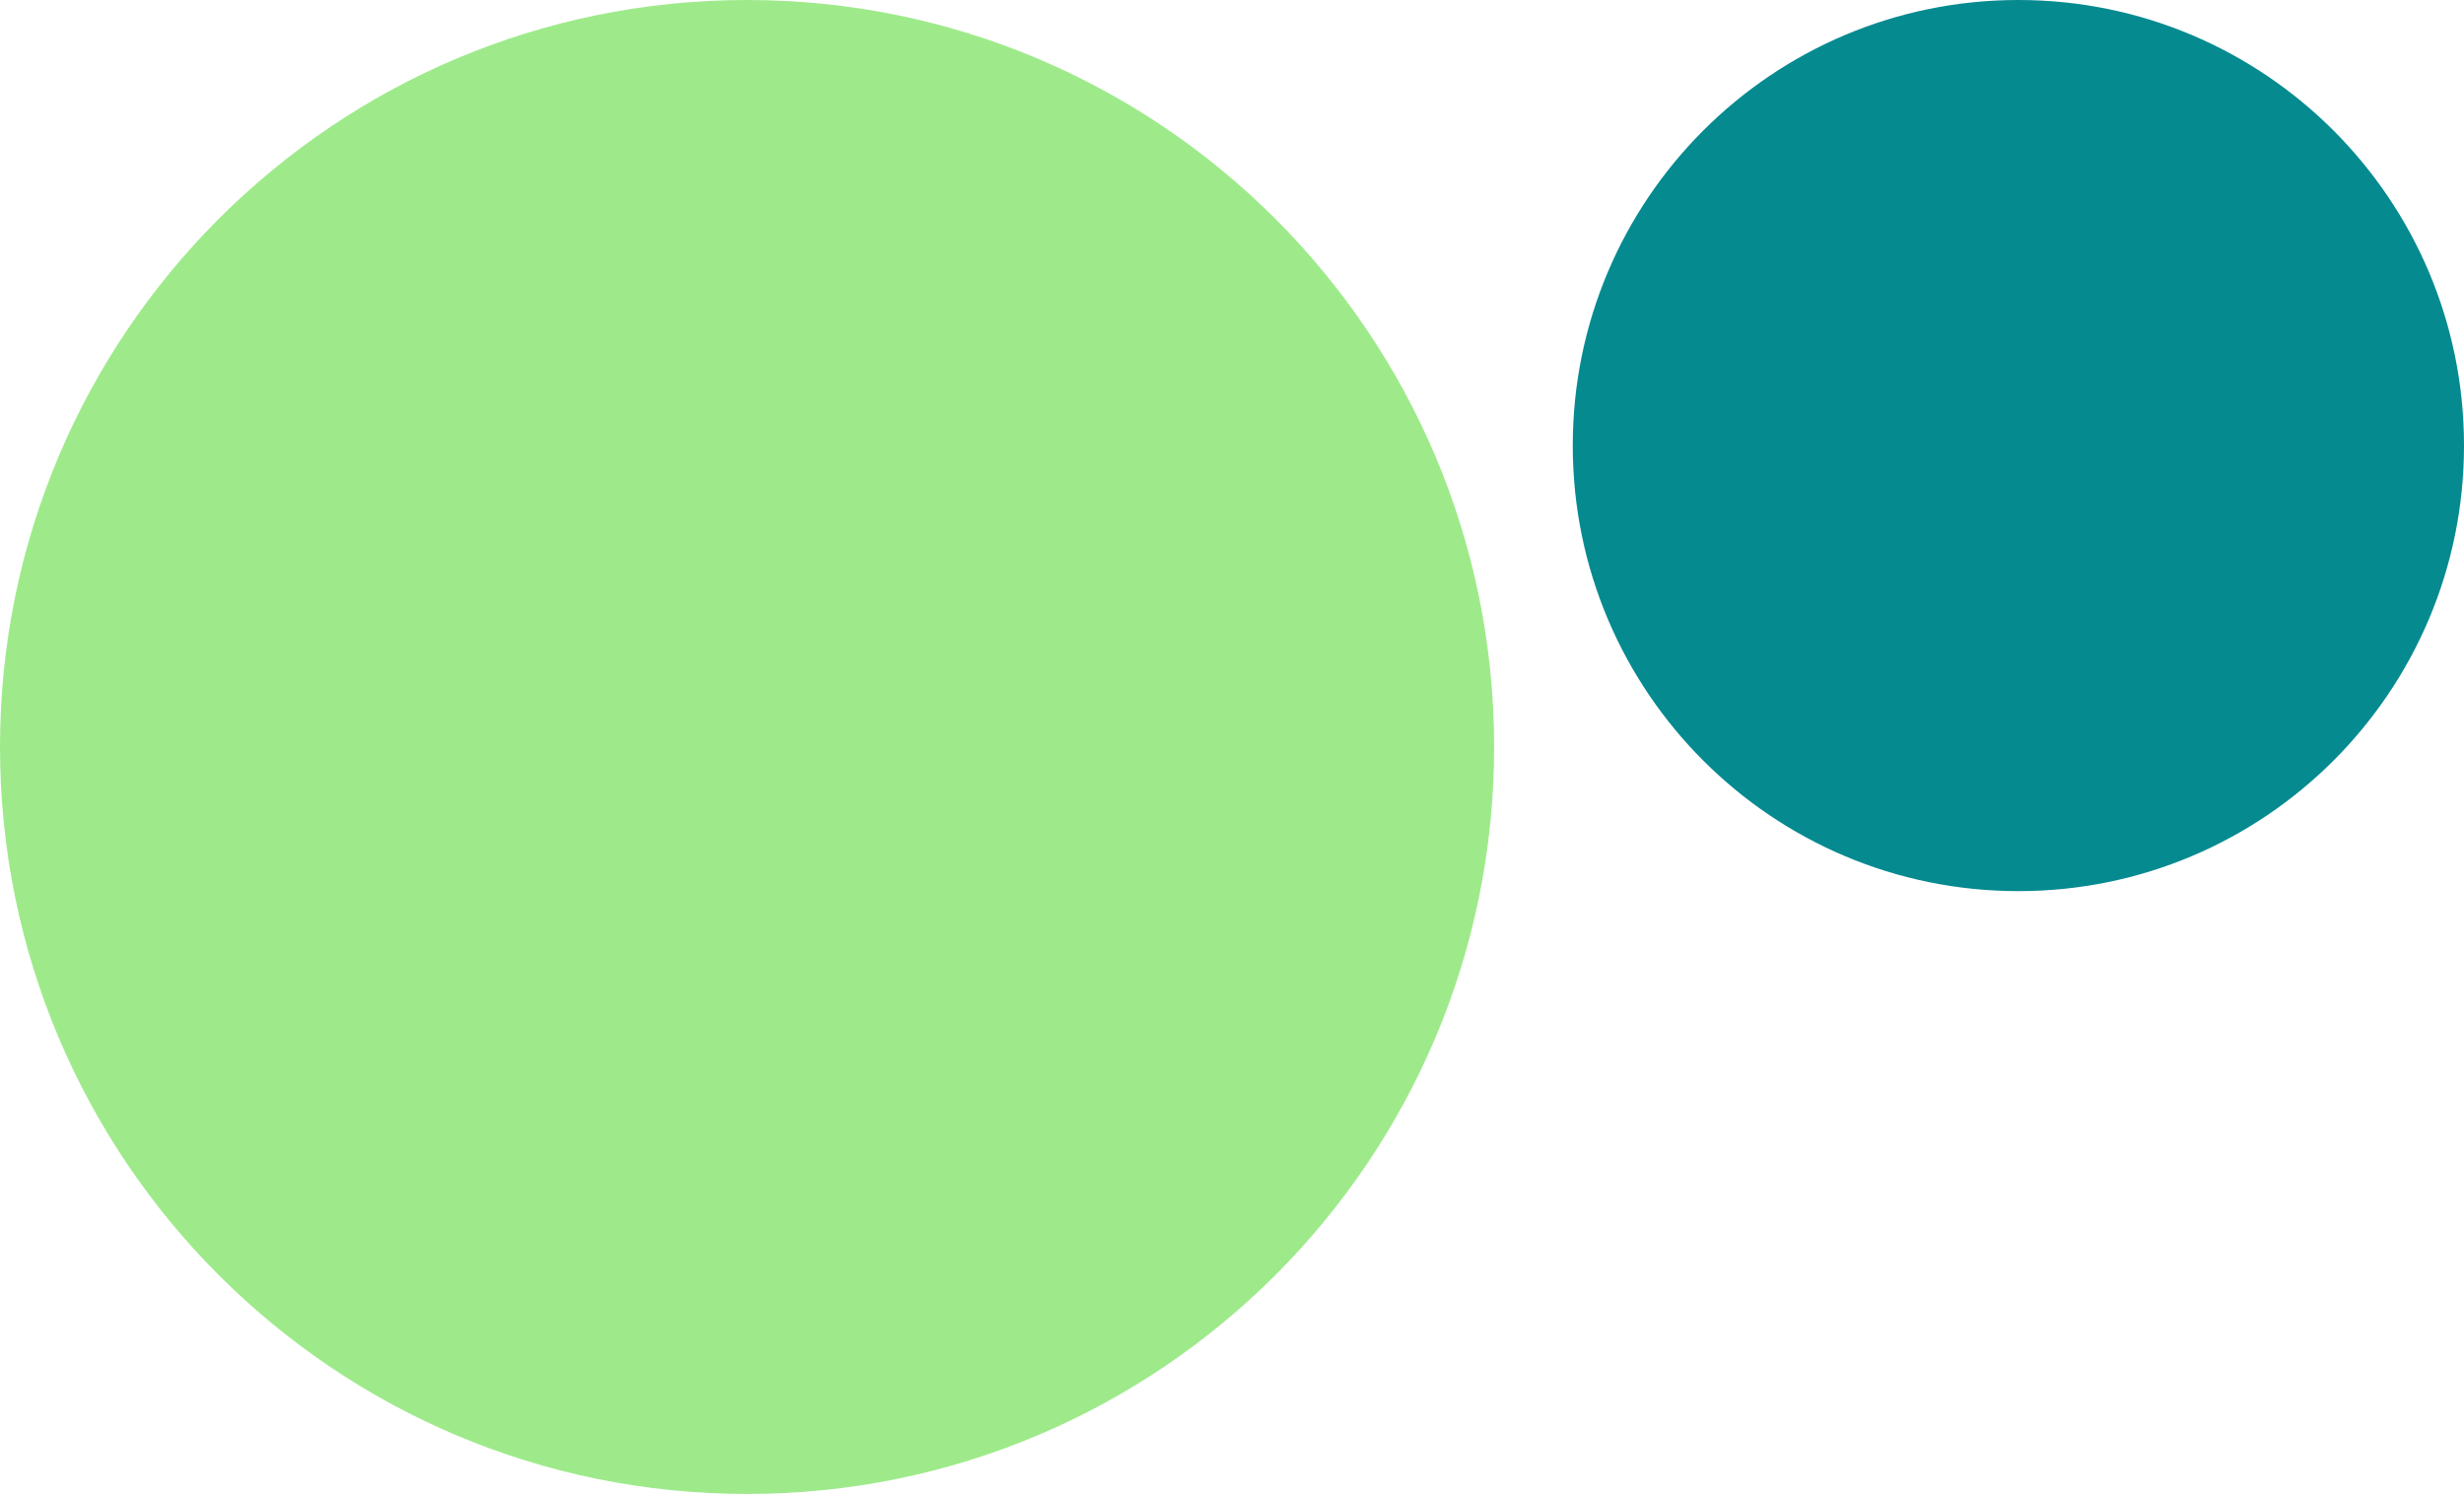 <svg width="94" height="57" viewBox="0 0 94 57" xmlns="http://www.w3.org/2000/svg">
    <path d="M57 28.5C57 44.24 44.24 57 28.5 57C12.76 57 0 44.24 0 28.5C0 12.76 12.76 0 28.5 0C44.24 0 57 12.76 57 28.5Z" fill="#9eea8b"/>
    <path d="M94 17C94 26.389 86.389 34 77 34C67.611 34 60 26.389 60 17C60 7.611 67.611 0 77 0C86.389 0 94 7.611 94 17Z" fill="#058A90"/>
</svg>
